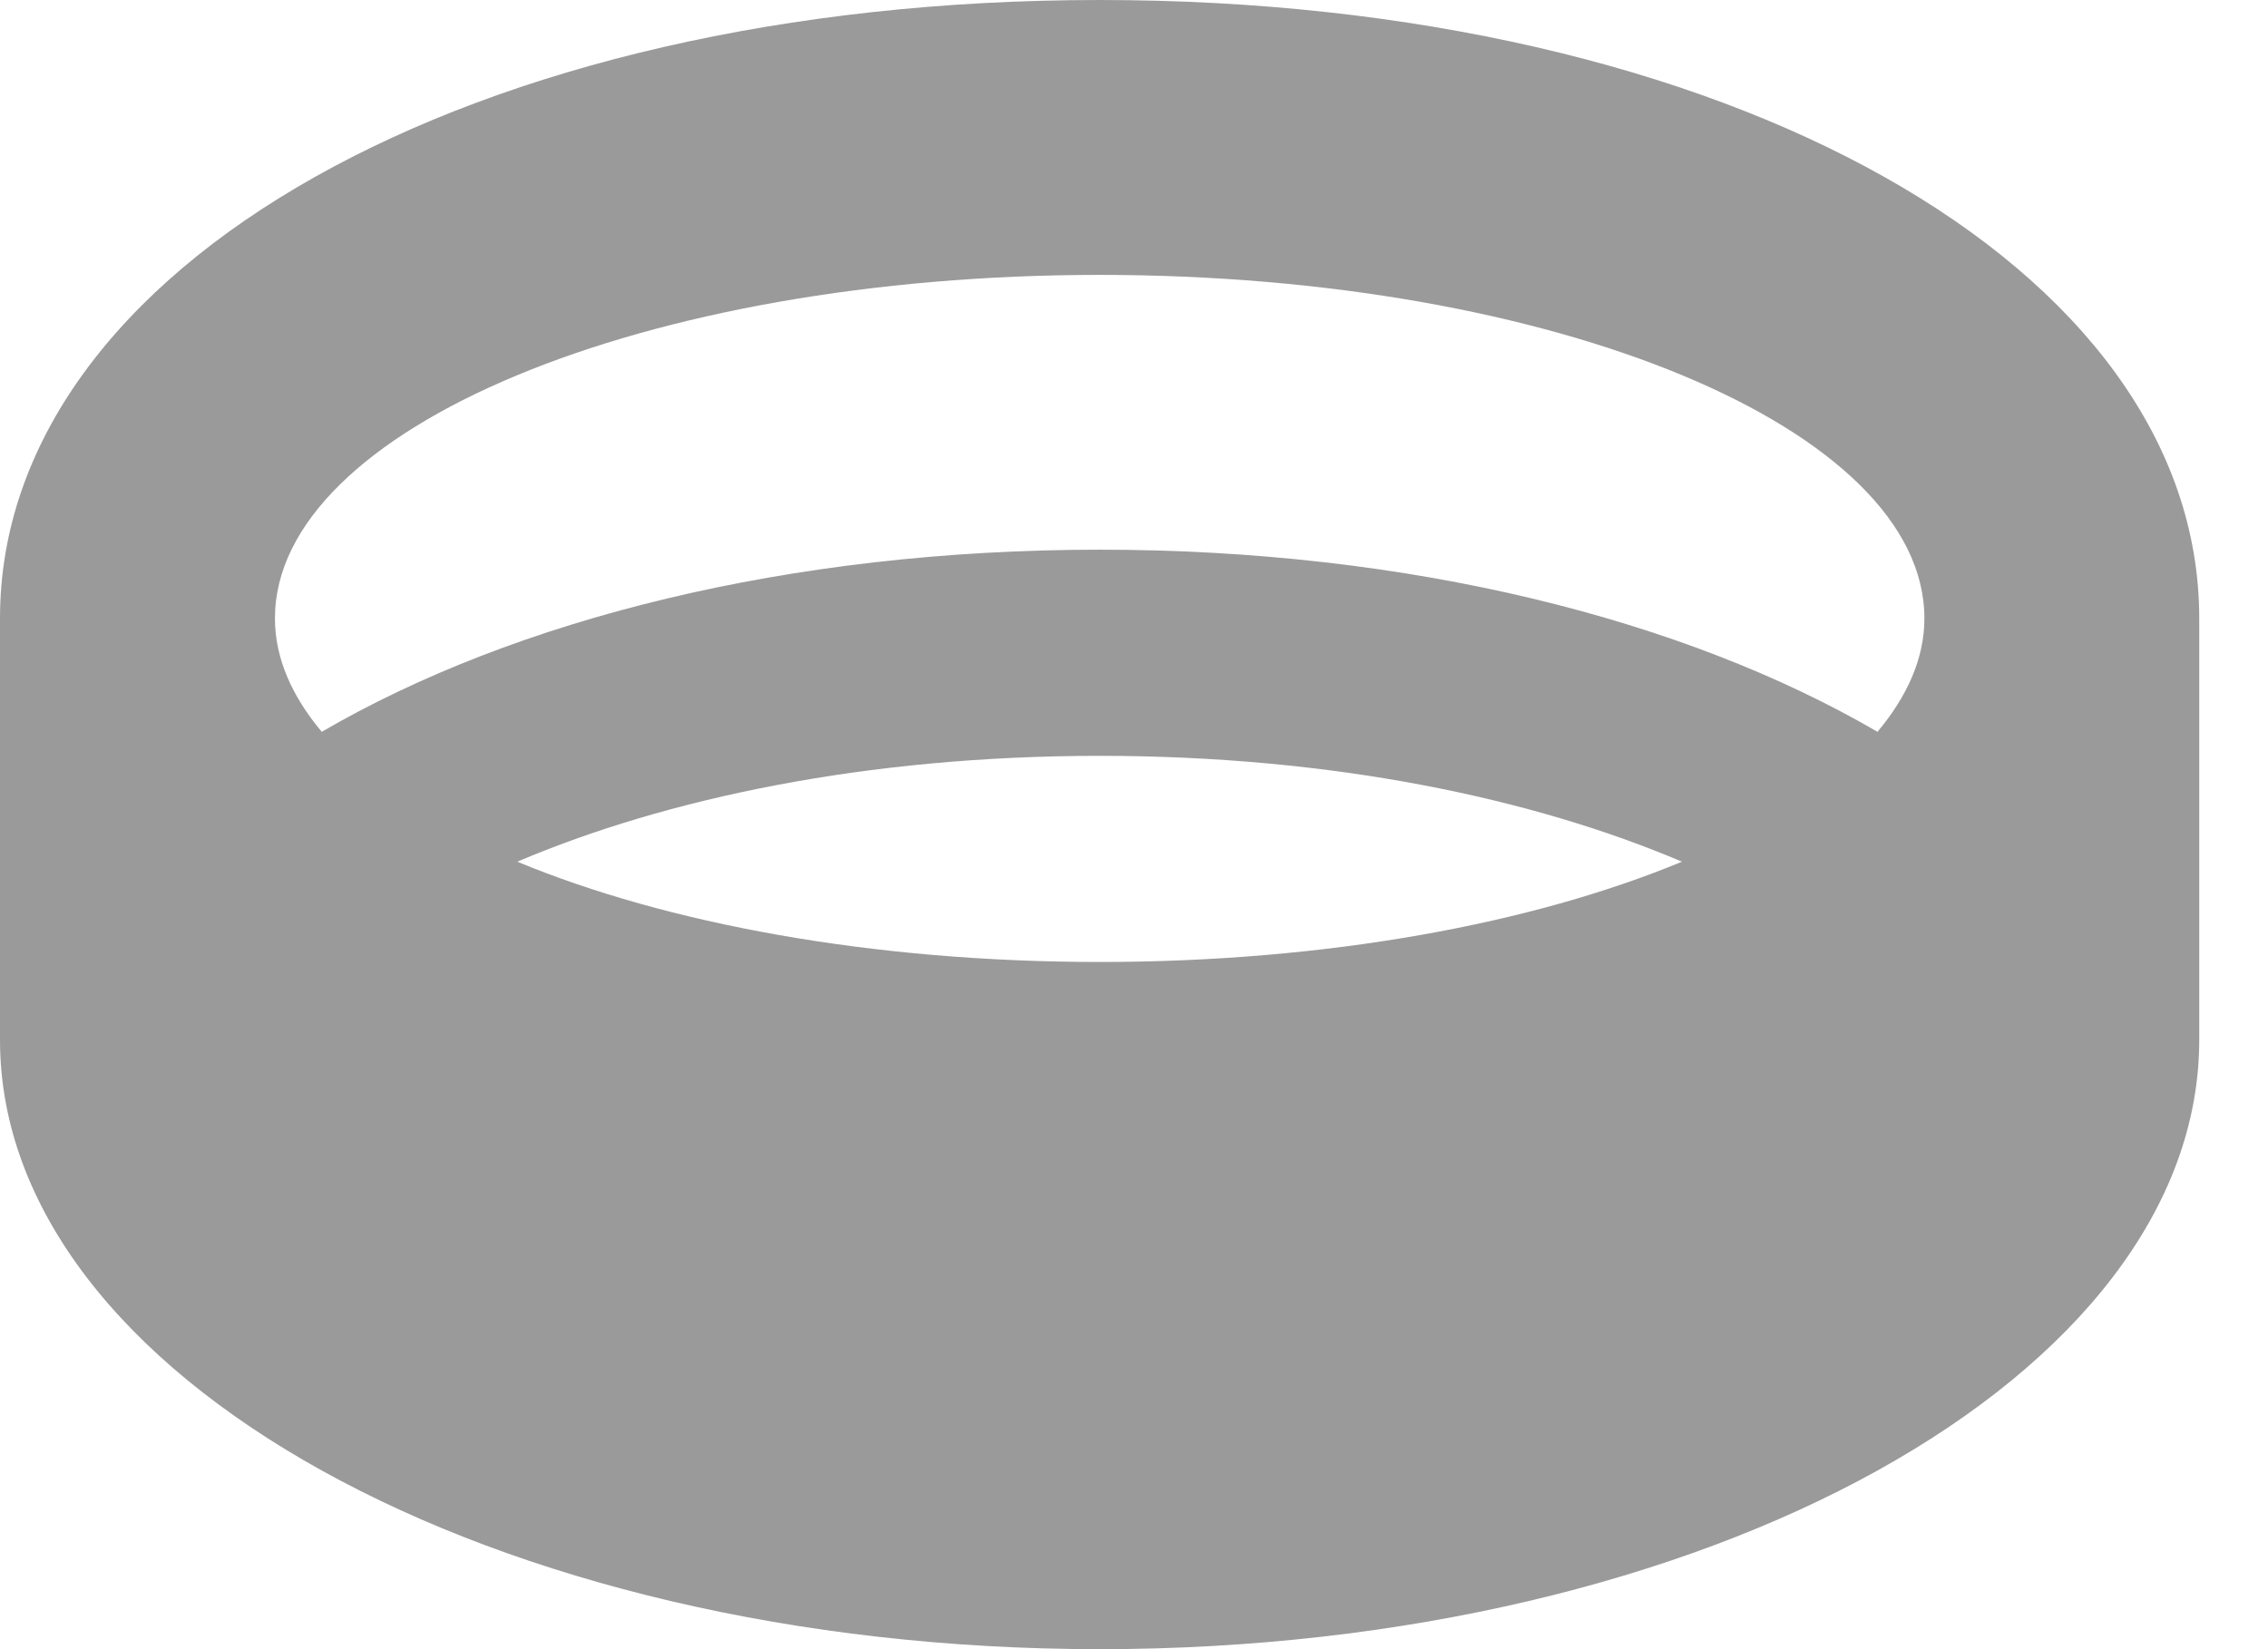 <svg width="22" height="16" viewBox="0 0 22 16" fill="none" xmlns="http://www.w3.org/2000/svg">
<path d="M10.667 7.62939e-06C4.586 7.62939e-06 0 2.58 0 6V10.089C0 13.353 4.776 16 10.667 16C16.558 16 21.333 13.353 21.333 10.089V6C21.333 2.58 16.747 7.62939e-06 10.667 7.62939e-06ZM10.667 2.667C15.085 2.667 18.667 4.159 18.667 6C18.667 6.386 18.501 6.755 18.212 7.1C16.34 6.009 13.676 5.333 10.667 5.333C7.657 5.333 4.994 6.009 3.121 7.1C2.832 6.755 2.667 6.386 2.667 6C2.667 4.159 6.248 2.667 10.667 2.667ZM5.018 8.36C6.46 7.747 8.402 7.333 10.667 7.333C12.932 7.333 14.873 7.747 16.315 8.36C14.868 8.961 12.872 9.333 10.667 9.333C8.461 9.333 6.465 8.961 5.018 8.36Z" fill="#9A9A9A"/>
</svg>
